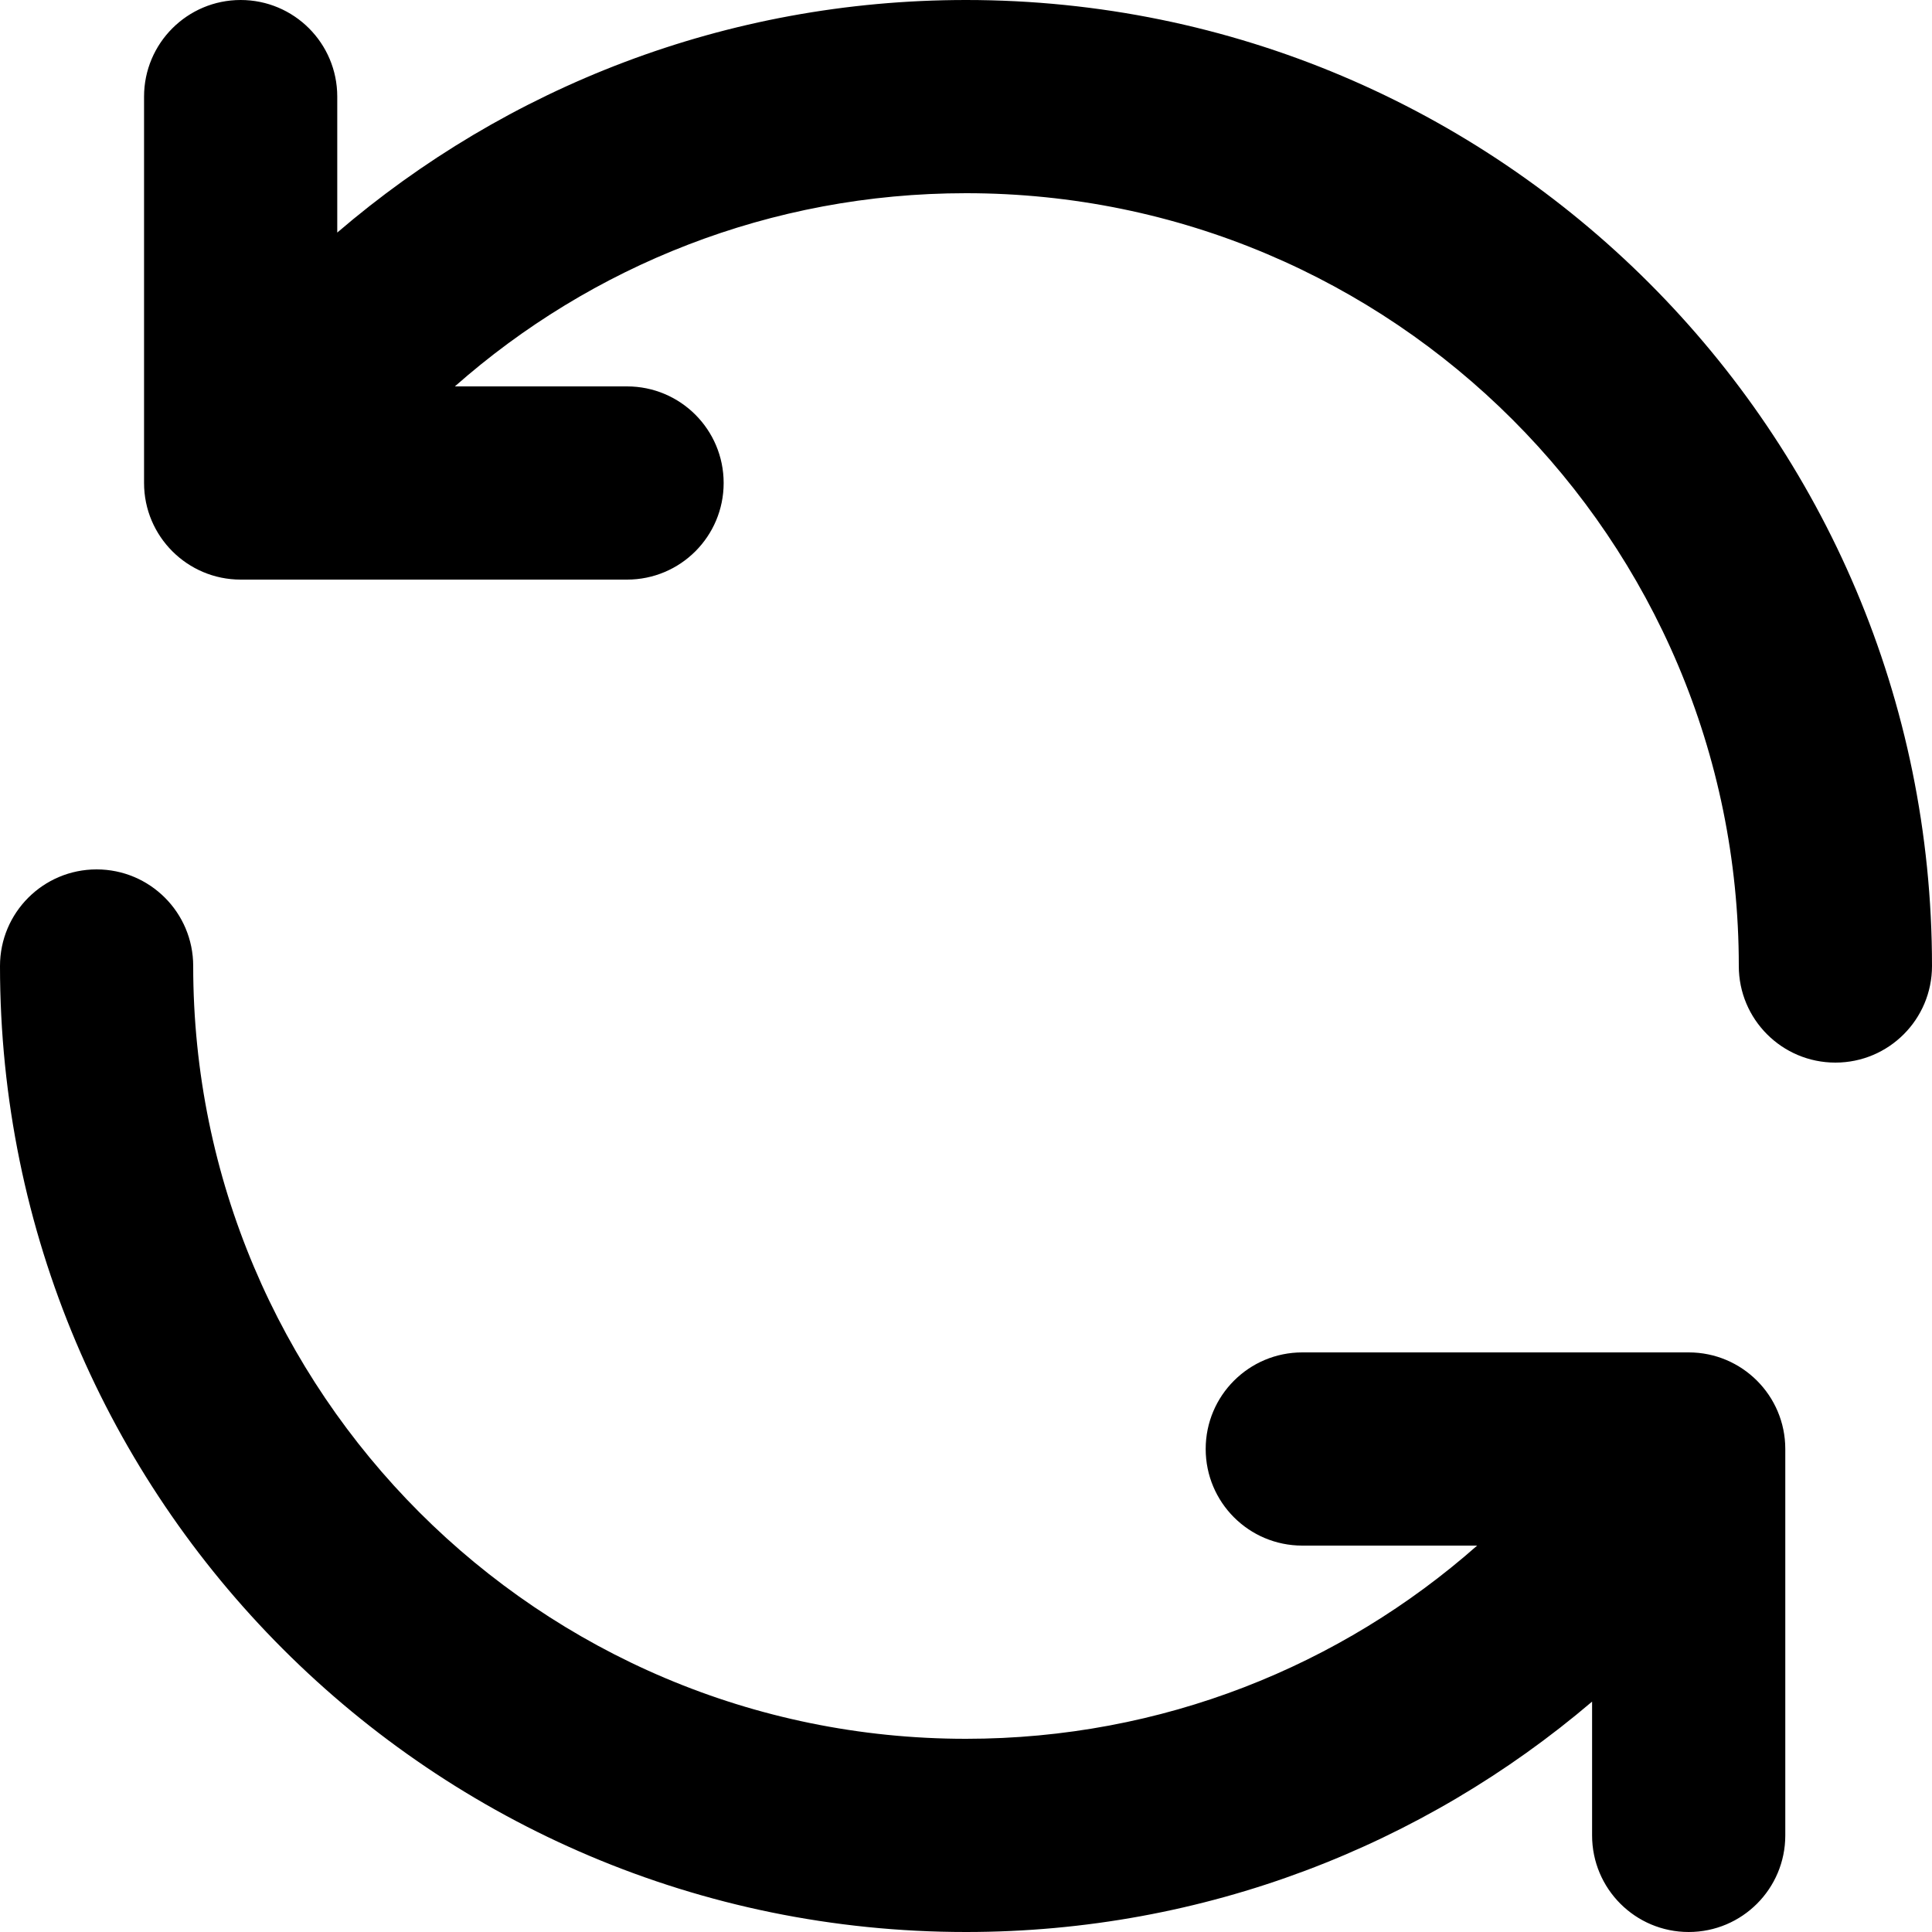 <svg xmlns="http://www.w3.org/2000/svg" viewBox="0 0 16 16"><path d="M8 1.6C6.377 1.6 4.895 2.204 3.767 3.2H5.193C5.635 3.2 5.993 3.558 5.993 4C5.993 4.442 5.635 4.8 5.193 4.8H1.993C1.552 4.8 1.193 4.442 1.193 4V0.8C1.193 0.358 1.552 0 1.993 0C2.435 0 2.793 0.358 2.793 0.8V1.926C4.192 0.726 6.011 0 8 0C12.418 0 16 3.582 16 8C16 8.442 15.642 8.8 15.2 8.8C14.758 8.8 14.4 8.442 14.4 8C14.4 4.465 11.535 1.6 8 1.6Z"/><path d="M0.8 7.2C1.242 7.2 1.6 7.558 1.6 8C1.6 11.535 4.465 14.4 8 14.4C9.623 14.4 11.105 13.796 12.233 12.8H10.785C10.343 12.8 9.985 12.442 9.985 12C9.985 11.558 10.343 11.2 10.785 11.2H13.985C14.427 11.2 14.785 11.558 14.785 12V15.2C14.785 15.642 14.427 16 13.985 16C13.543 16 13.185 15.642 13.185 15.2V14.092C11.789 15.281 9.978 16 8 16C3.582 16 0 12.418 0 8C0 7.558 0.358 7.2 0.8 7.2Z"/></svg>